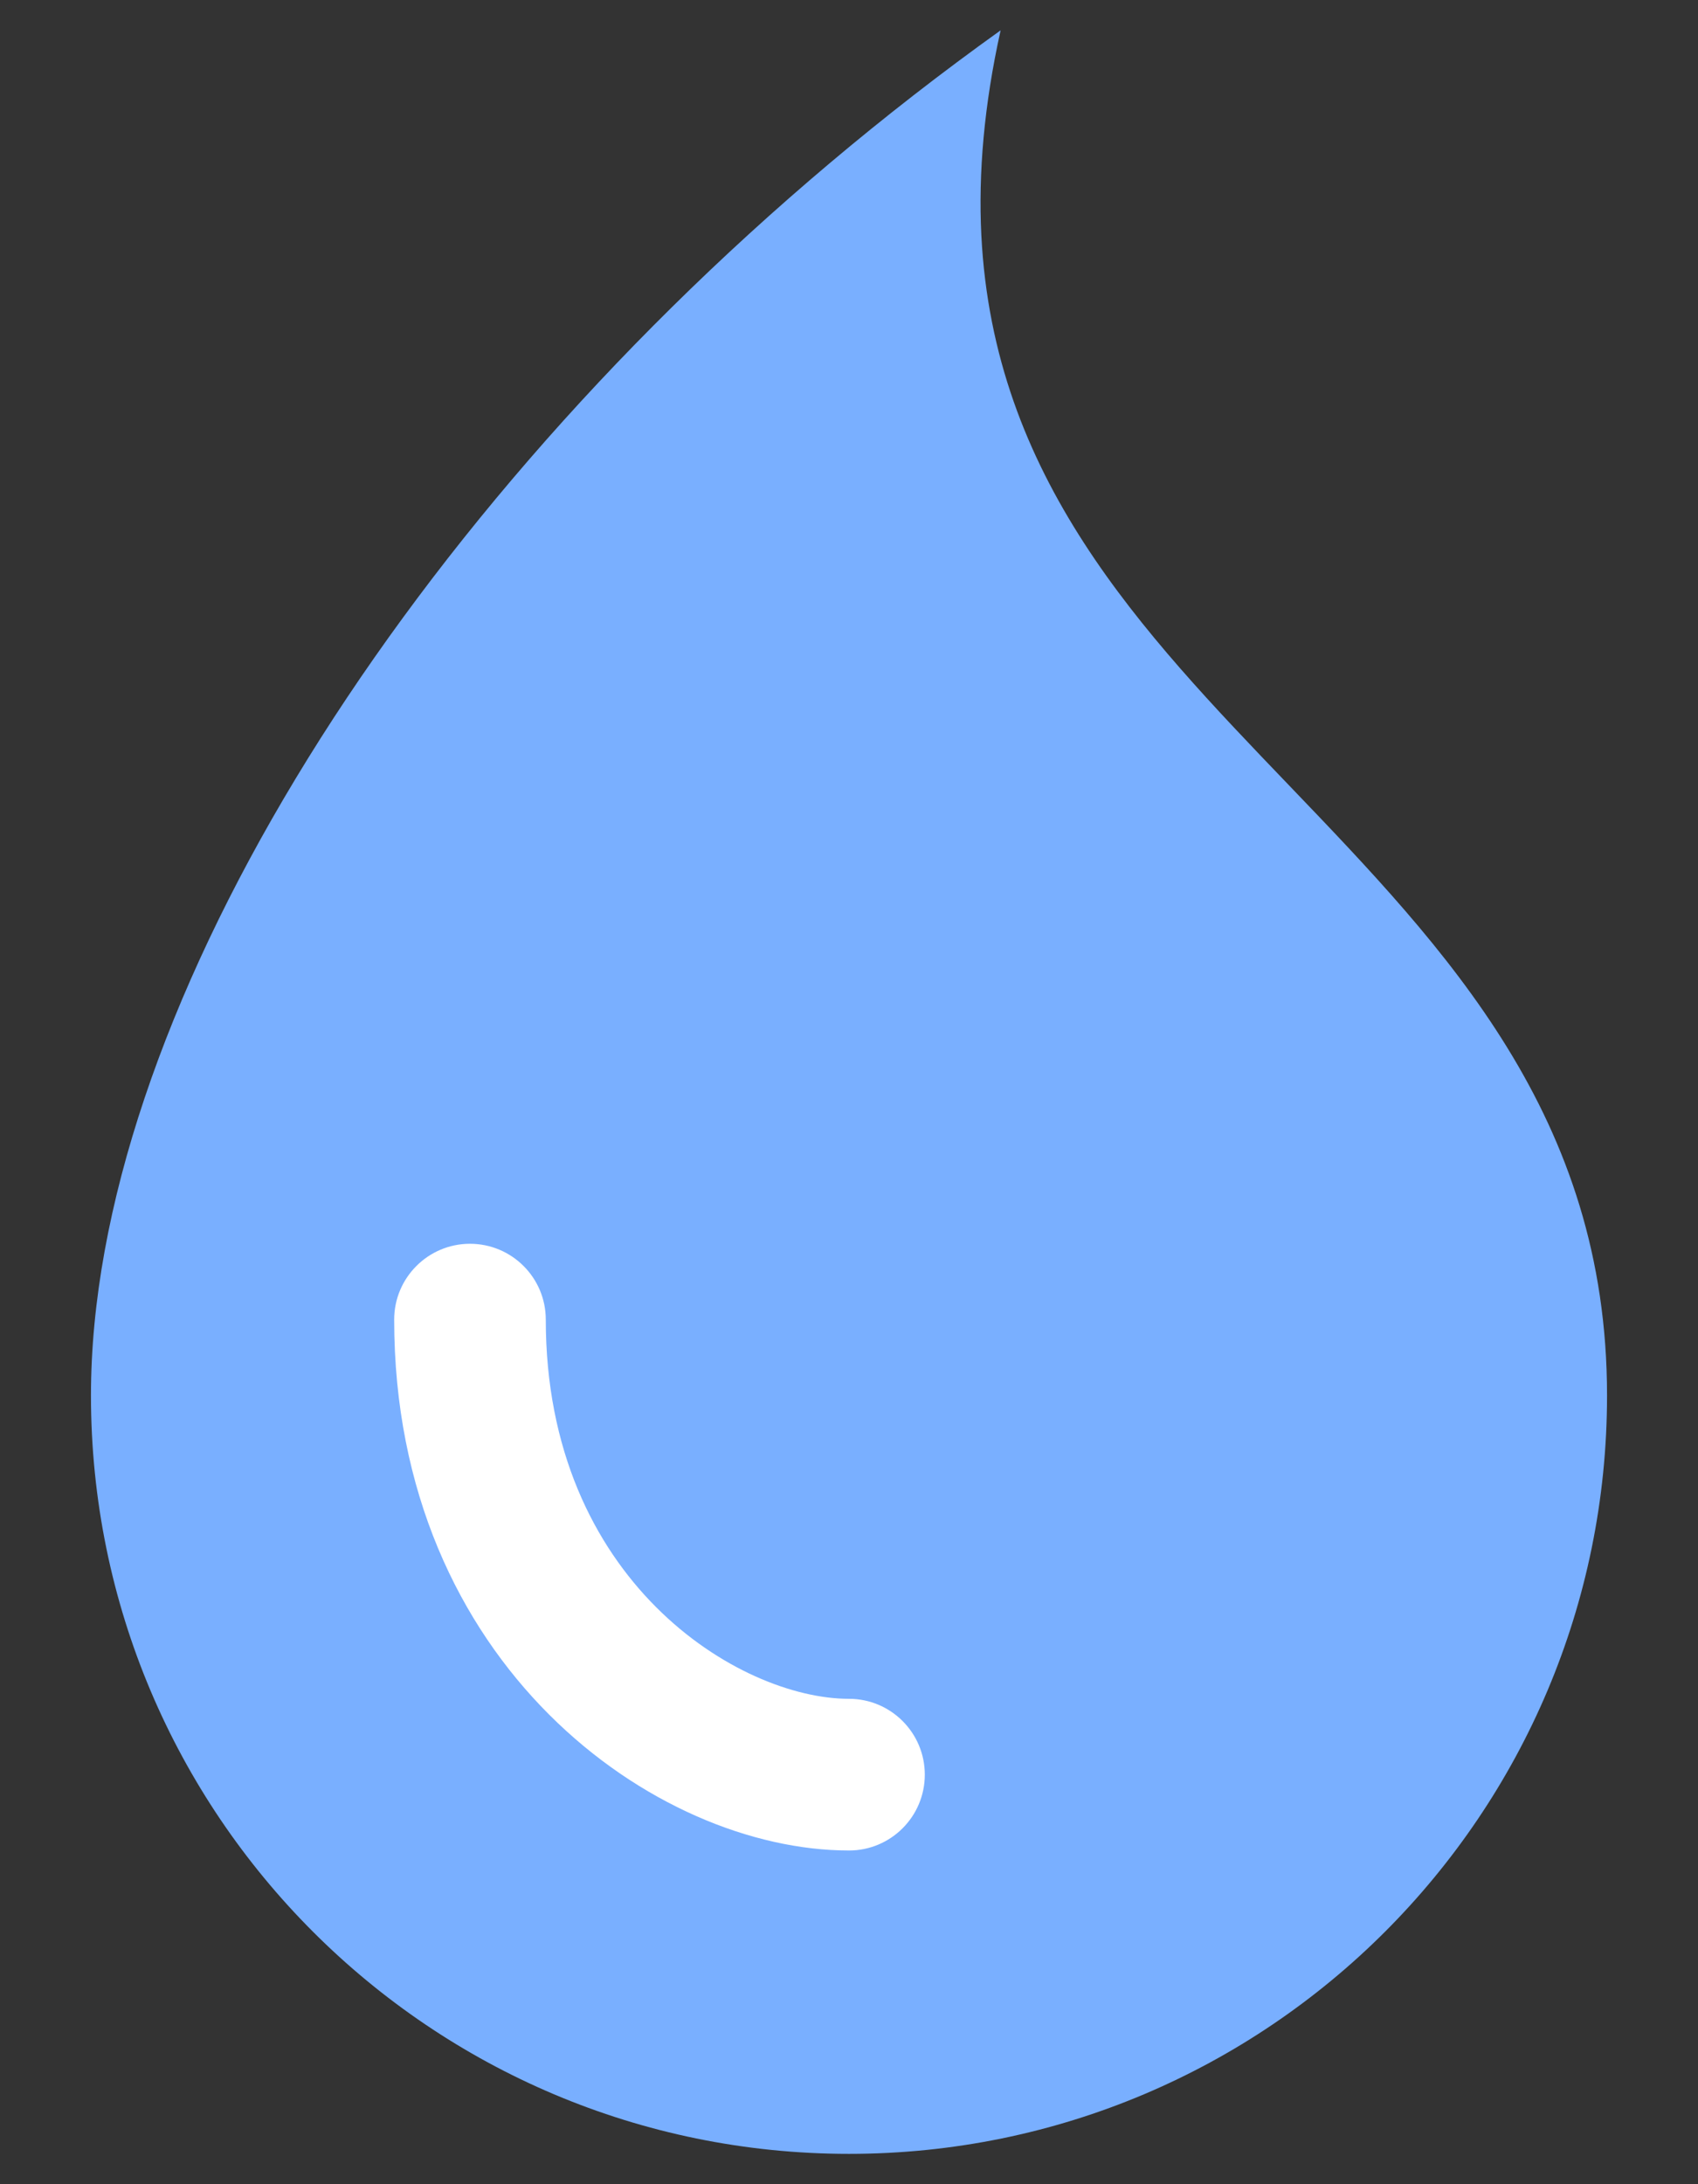 <svg width="14" height="18" viewBox="0 0 14 18" fill="none" xmlns="http://www.w3.org/2000/svg">
<rect x="0" y="0" width="14" height="18" fill="#333333" stroke="none"/>
<path fill-rule="evenodd" clip-rule="evenodd" d="M0.75 11.5C0.75 8.431 3.22 4.397 6.842 1.344C7.294 0.963 7.765 0.597 8.25 0.25C8.113 0.868 8.066 1.426 8.091 1.936C8.191 3.934 9.403 5.196 10.627 6.471C11.931 7.83 13.25 9.203 13.25 11.5C13.25 14.952 10.452 17.75 7 17.75C3.548 17.75 0.75 14.952 0.75 11.5Z" fill="#79AFFF"/>
<path fill-rule="evenodd" clip-rule="evenodd" d="M4.5 10.875C4.5 10.53 4.22 10.25 3.875 10.25C3.53 10.25 3.25 10.53 3.25 10.875C3.25 13.72 5.405 15.25 7 15.25C7.345 15.25 7.625 14.97 7.625 14.625C7.625 14.28 7.345 14 7 14C6.095 14 4.5 13.03 4.5 10.875Z" fill="white"/>
</svg>
